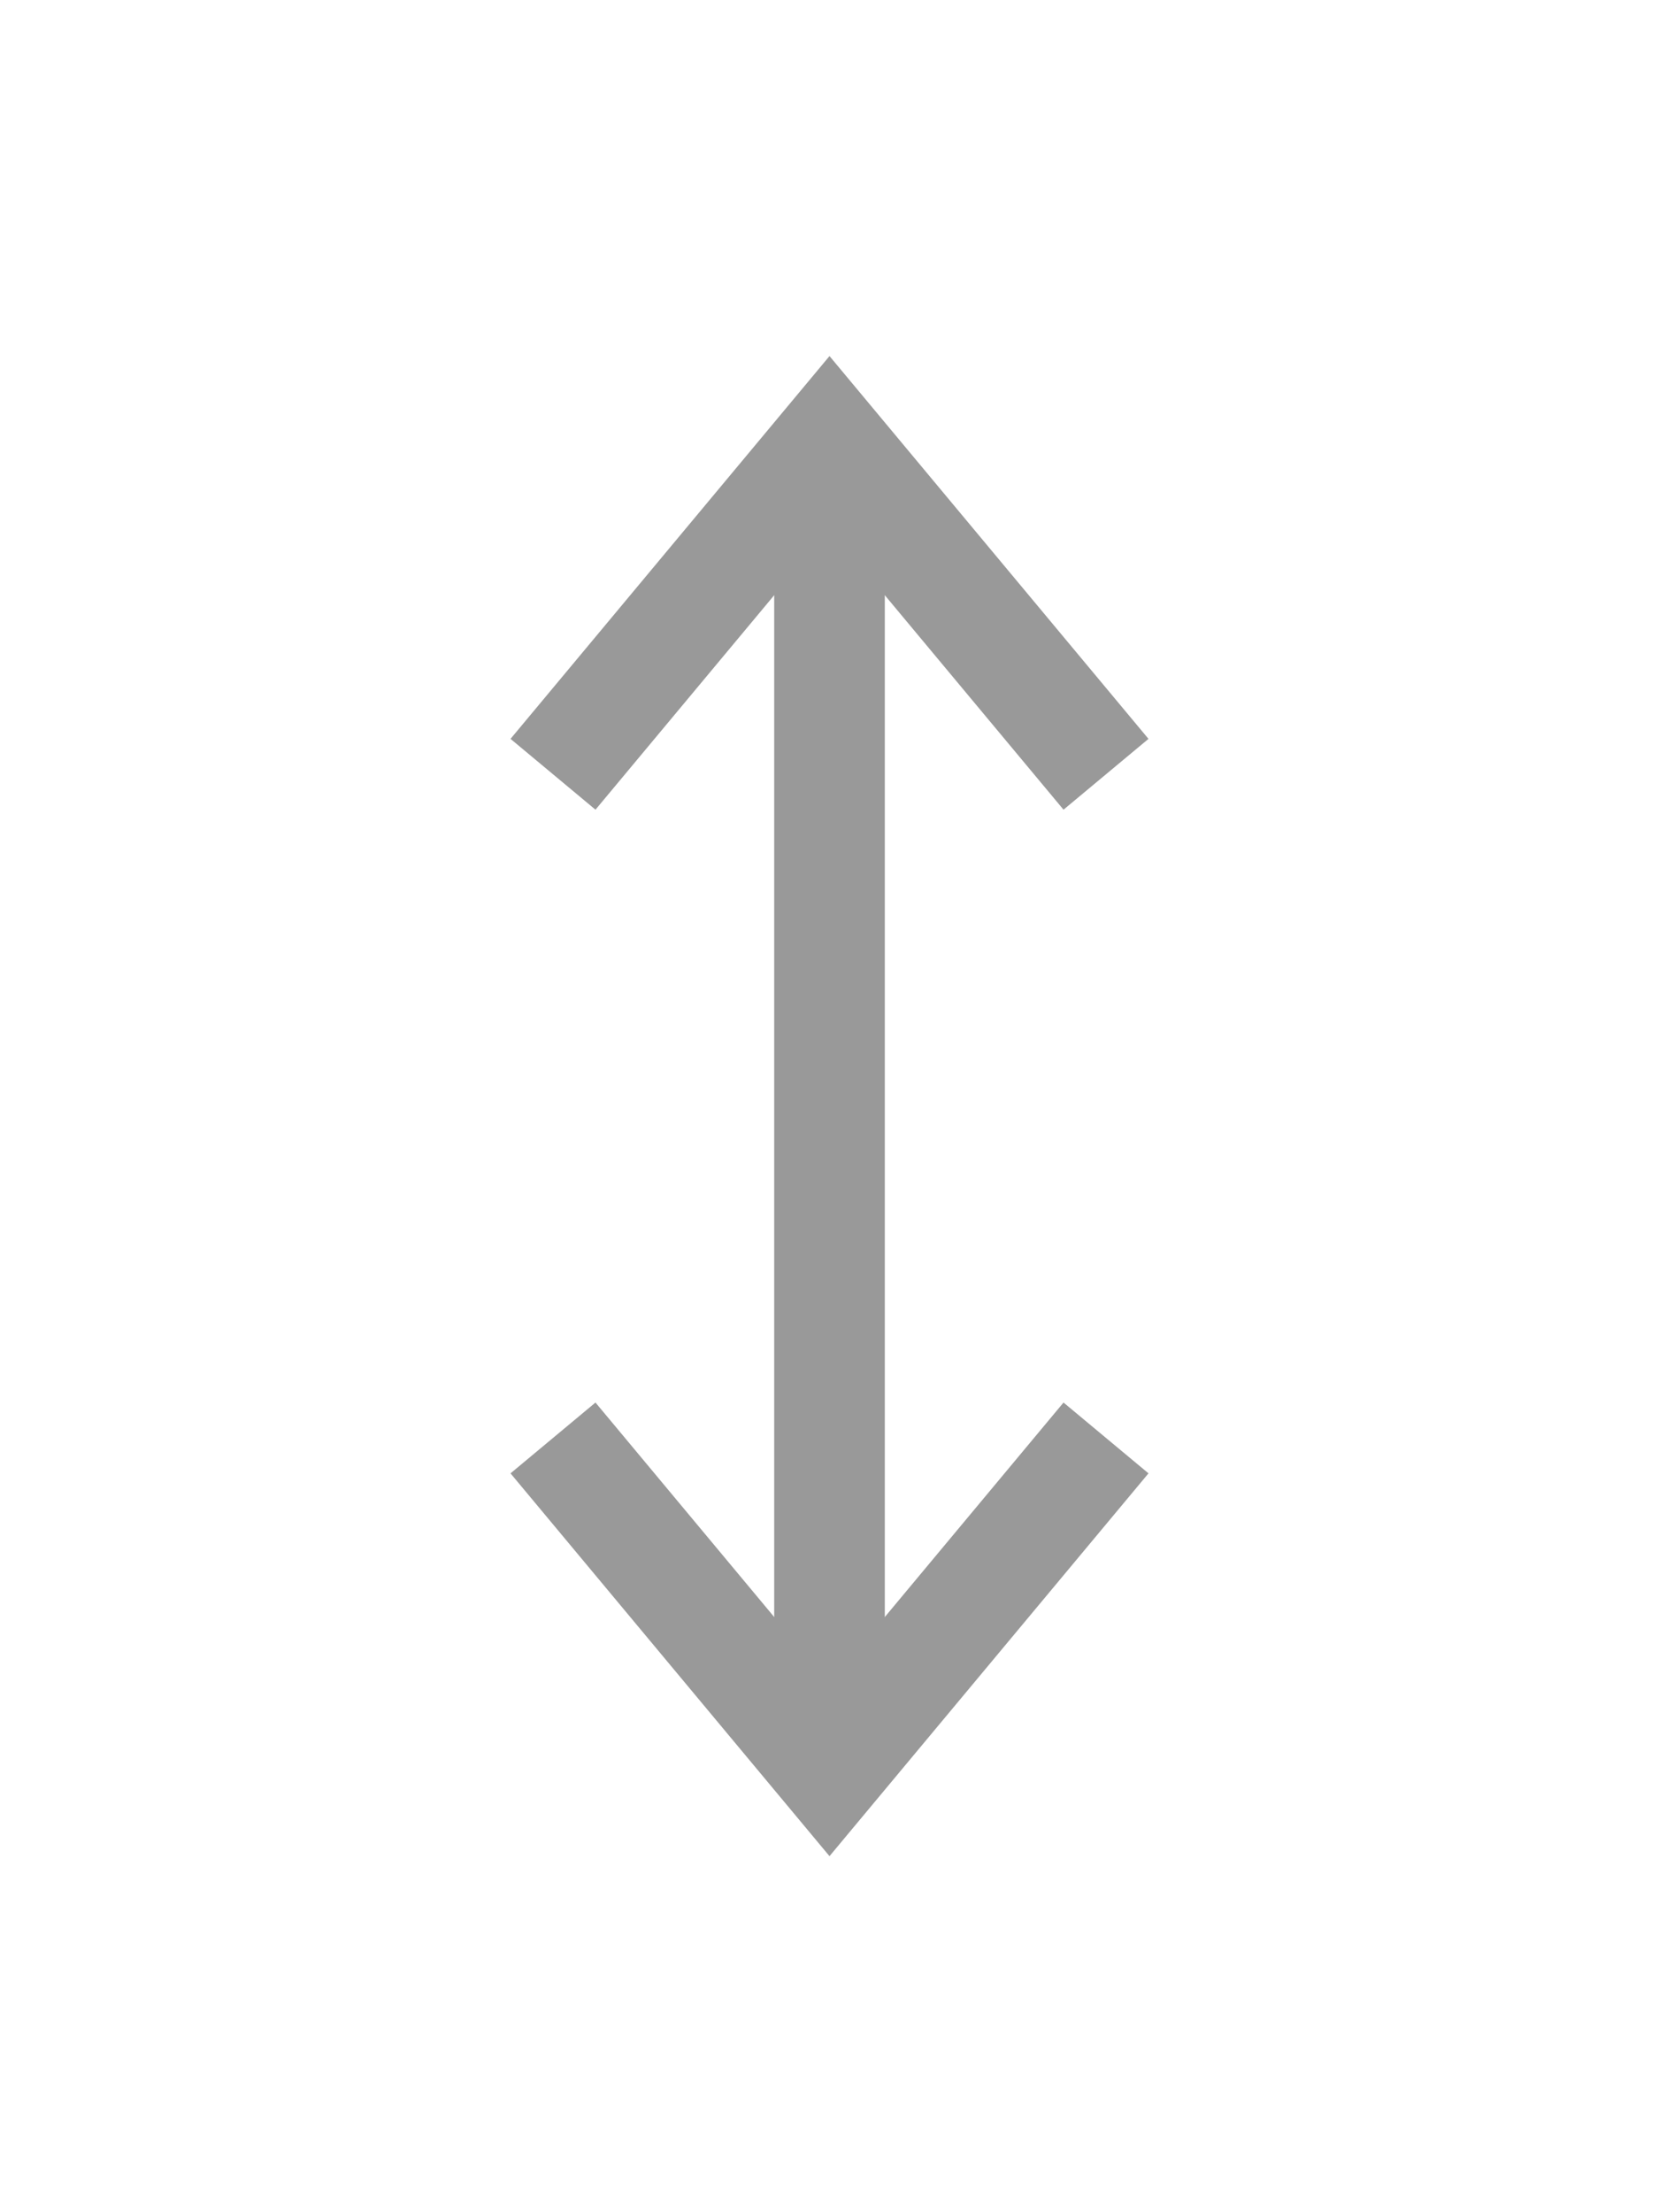 <?xml version="1.0" encoding="utf-8"?>
<!-- Generator: Adobe Illustrator 16.0.0, SVG Export Plug-In . SVG Version: 6.00 Build 0)  -->
<!DOCTYPE svg PUBLIC "-//W3C//DTD SVG 1.1//EN" "http://www.w3.org/Graphics/SVG/1.1/DTD/svg11.dtd">
<svg version="1.1" id="Layer_1" xmlns="http://www.w3.org/2000/svg" xmlns:xlink="http://www.w3.org/1999/xlink" x="0px" y="0px"
	 width="15px" height="20px" viewBox="0 0 15 20" enable-background="new 0 0 15 20" xml:space="preserve">
<title>Group 2 Copy</title>
<desc>Created with Sketch.</desc>
<polyline id="Path" fill="none" stroke="#999999" points="10,13 7.5,16 5,13 "/>
<polyline id="Path-Copy" fill="none" stroke="#999999" points="5,7 7.5,4 10,7 "/>
<line id="Path_1_" fill="none" stroke="#999999" x1="7.5" y1="15.5" x2="7.5" y2="4"/>
</svg>
